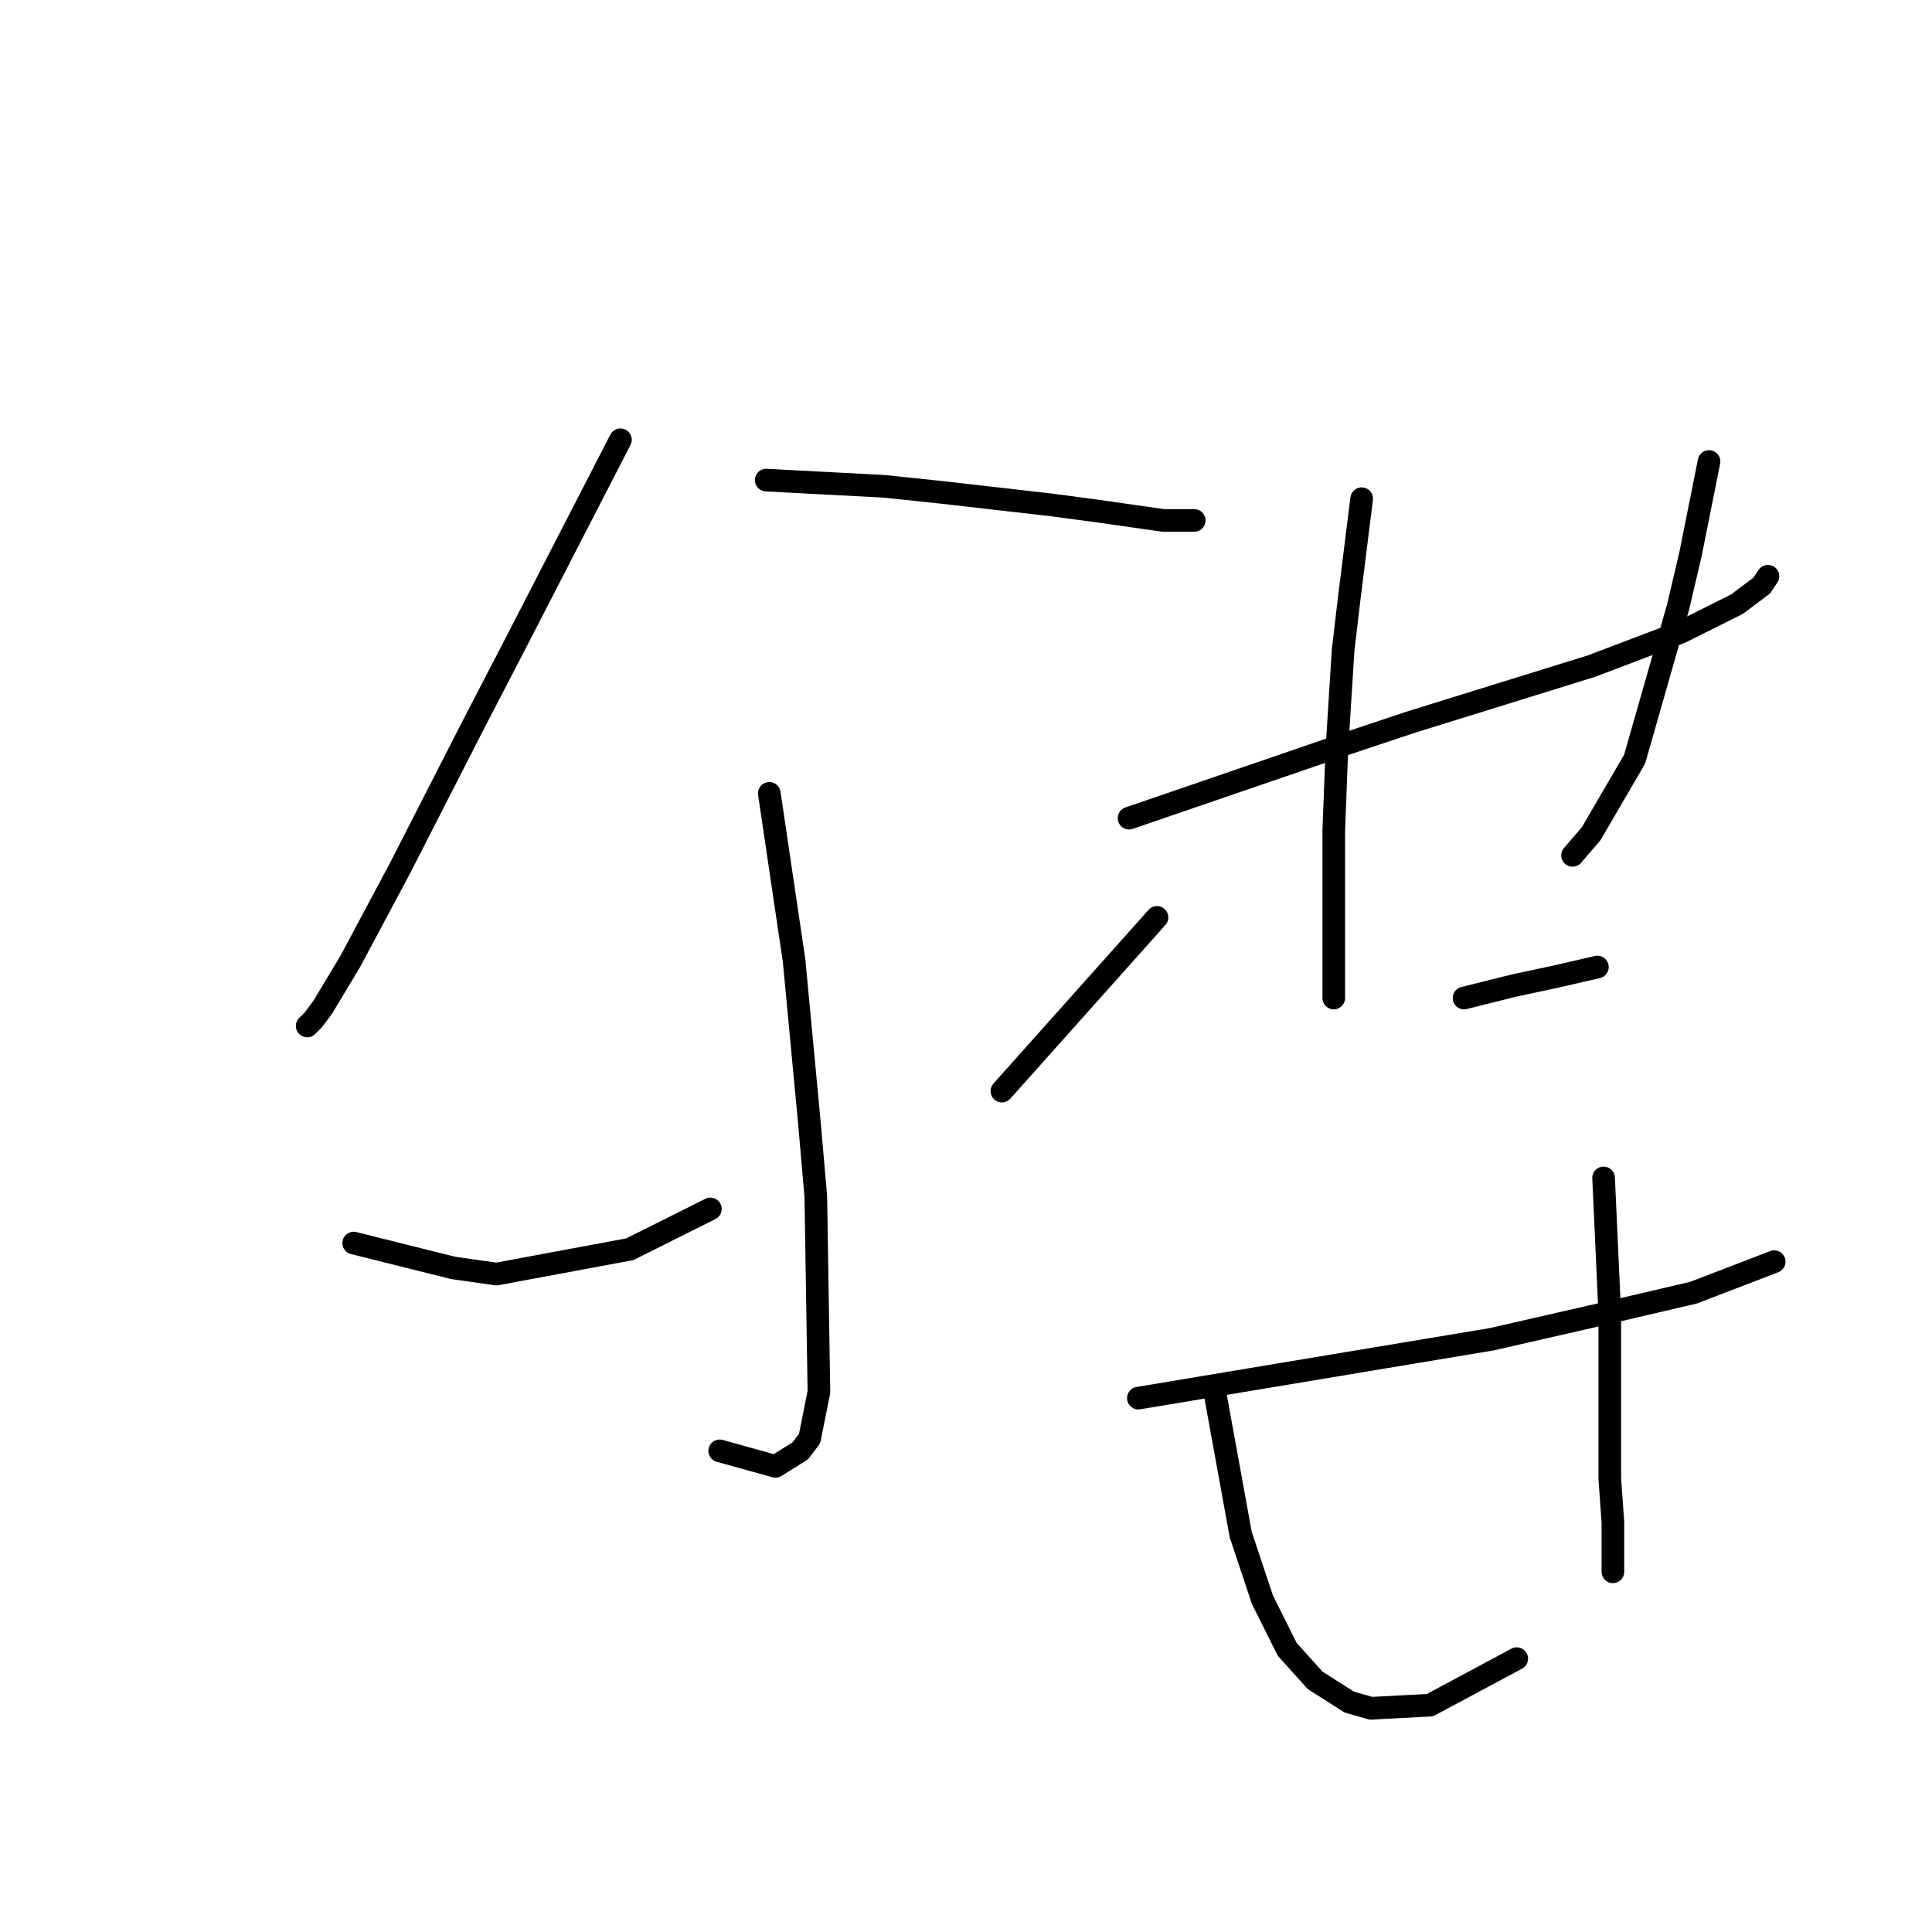 <?xml version="1.0" standalone="no"?>
    <svg width="256" height="256" xmlns="http://www.w3.org/2000/svg" version="1.1">
    <polyline stroke="black" stroke-width="3" stroke-linecap="round" fill="transparent" stroke-linejoin="round" points="82.21 58.274 75.224 71.835 68.237 85.397 62.484 96.493 53.032 114.986 46.456 127.315 42.758 133.479 41.525 135.123 40.703 135.945 40.703 135.945 " />
        <polyline stroke="black" stroke-width="3" stroke-linecap="round" fill="transparent" stroke-linejoin="round" points="101.525 63.616 109.333 64.027 117.141 64.438 124.95 65.26 139.333 66.904 145.497 67.726 154.128 68.959 157.826 68.959 158.237 68.959 158.237 68.959 " />
        <polyline stroke="black" stroke-width="3" stroke-linecap="round" fill="transparent" stroke-linejoin="round" points="101.936 105.123 103.58 116.219 105.224 127.315 107.278 149.096 108.1 158.548 108.511 184.438 107.278 190.602 106.045 192.246 102.758 194.301 95.361 192.246 95.361 192.246 " />
        <polyline stroke="black" stroke-width="3" stroke-linecap="round" fill="transparent" stroke-linejoin="round" points="46.867 164.712 53.443 166.356 60.018 168 65.771 168.822 83.443 165.534 94.128 160.192 94.128 160.192 " />
        <polyline stroke="black" stroke-width="3" stroke-linecap="round" fill="transparent" stroke-linejoin="round" points="153.306 121.561 143.032 133.068 132.758 144.575 132.758 144.575 " />
        <polyline stroke="black" stroke-width="3" stroke-linecap="round" fill="transparent" stroke-linejoin="round" points="149.607 108.411 163.991 103.479 178.374 98.548 187.004 95.671 210.84 88.274 222.758 83.753 230.155 80.055 233.443 77.589 234.265 76.356 234.265 76.356 " />
        <polyline stroke="black" stroke-width="3" stroke-linecap="round" fill="transparent" stroke-linejoin="round" points="180.429 66.082 179.607 72.657 178.785 79.233 177.963 86.219 177.141 99.37 176.73 110.055 176.73 119.096 176.73 123.205 176.73 128.548 176.73 132.246 176.73 132.246 " />
        <polyline stroke="black" stroke-width="3" stroke-linecap="round" fill="transparent" stroke-linejoin="round" points="226.456 61.151 225.223 67.315 223.99 73.479 222.347 80.466 216.593 100.603 210.84 110.466 208.374 113.342 208.374 113.342 " />
        <polyline stroke="black" stroke-width="3" stroke-linecap="round" fill="transparent" stroke-linejoin="round" points="193.991 132.246 197.278 131.424 200.566 130.603 206.319 129.37 211.662 128.137 211.662 128.137 " />
        <polyline stroke="black" stroke-width="3" stroke-linecap="round" fill="transparent" stroke-linejoin="round" points="150.84 185.26 165.634 182.794 180.429 180.328 197.689 177.452 212.073 174.164 224.401 171.287 235.086 167.178 235.086 167.178 " />
        <polyline stroke="black" stroke-width="3" stroke-linecap="round" fill="transparent" stroke-linejoin="round" points="161.114 185.26 162.758 194.301 164.402 203.342 167.278 211.972 170.566 218.548 174.265 222.657 178.785 225.534 181.662 226.356 189.47 225.945 200.977 219.781 200.977 219.781 " />
        <polyline stroke="black" stroke-width="3" stroke-linecap="round" fill="transparent" stroke-linejoin="round" points="212.484 156.082 212.895 165.123 213.306 174.164 213.306 183.205 213.306 195.945 213.717 201.698 213.717 208.274 213.717 208.274 " />
        </svg>